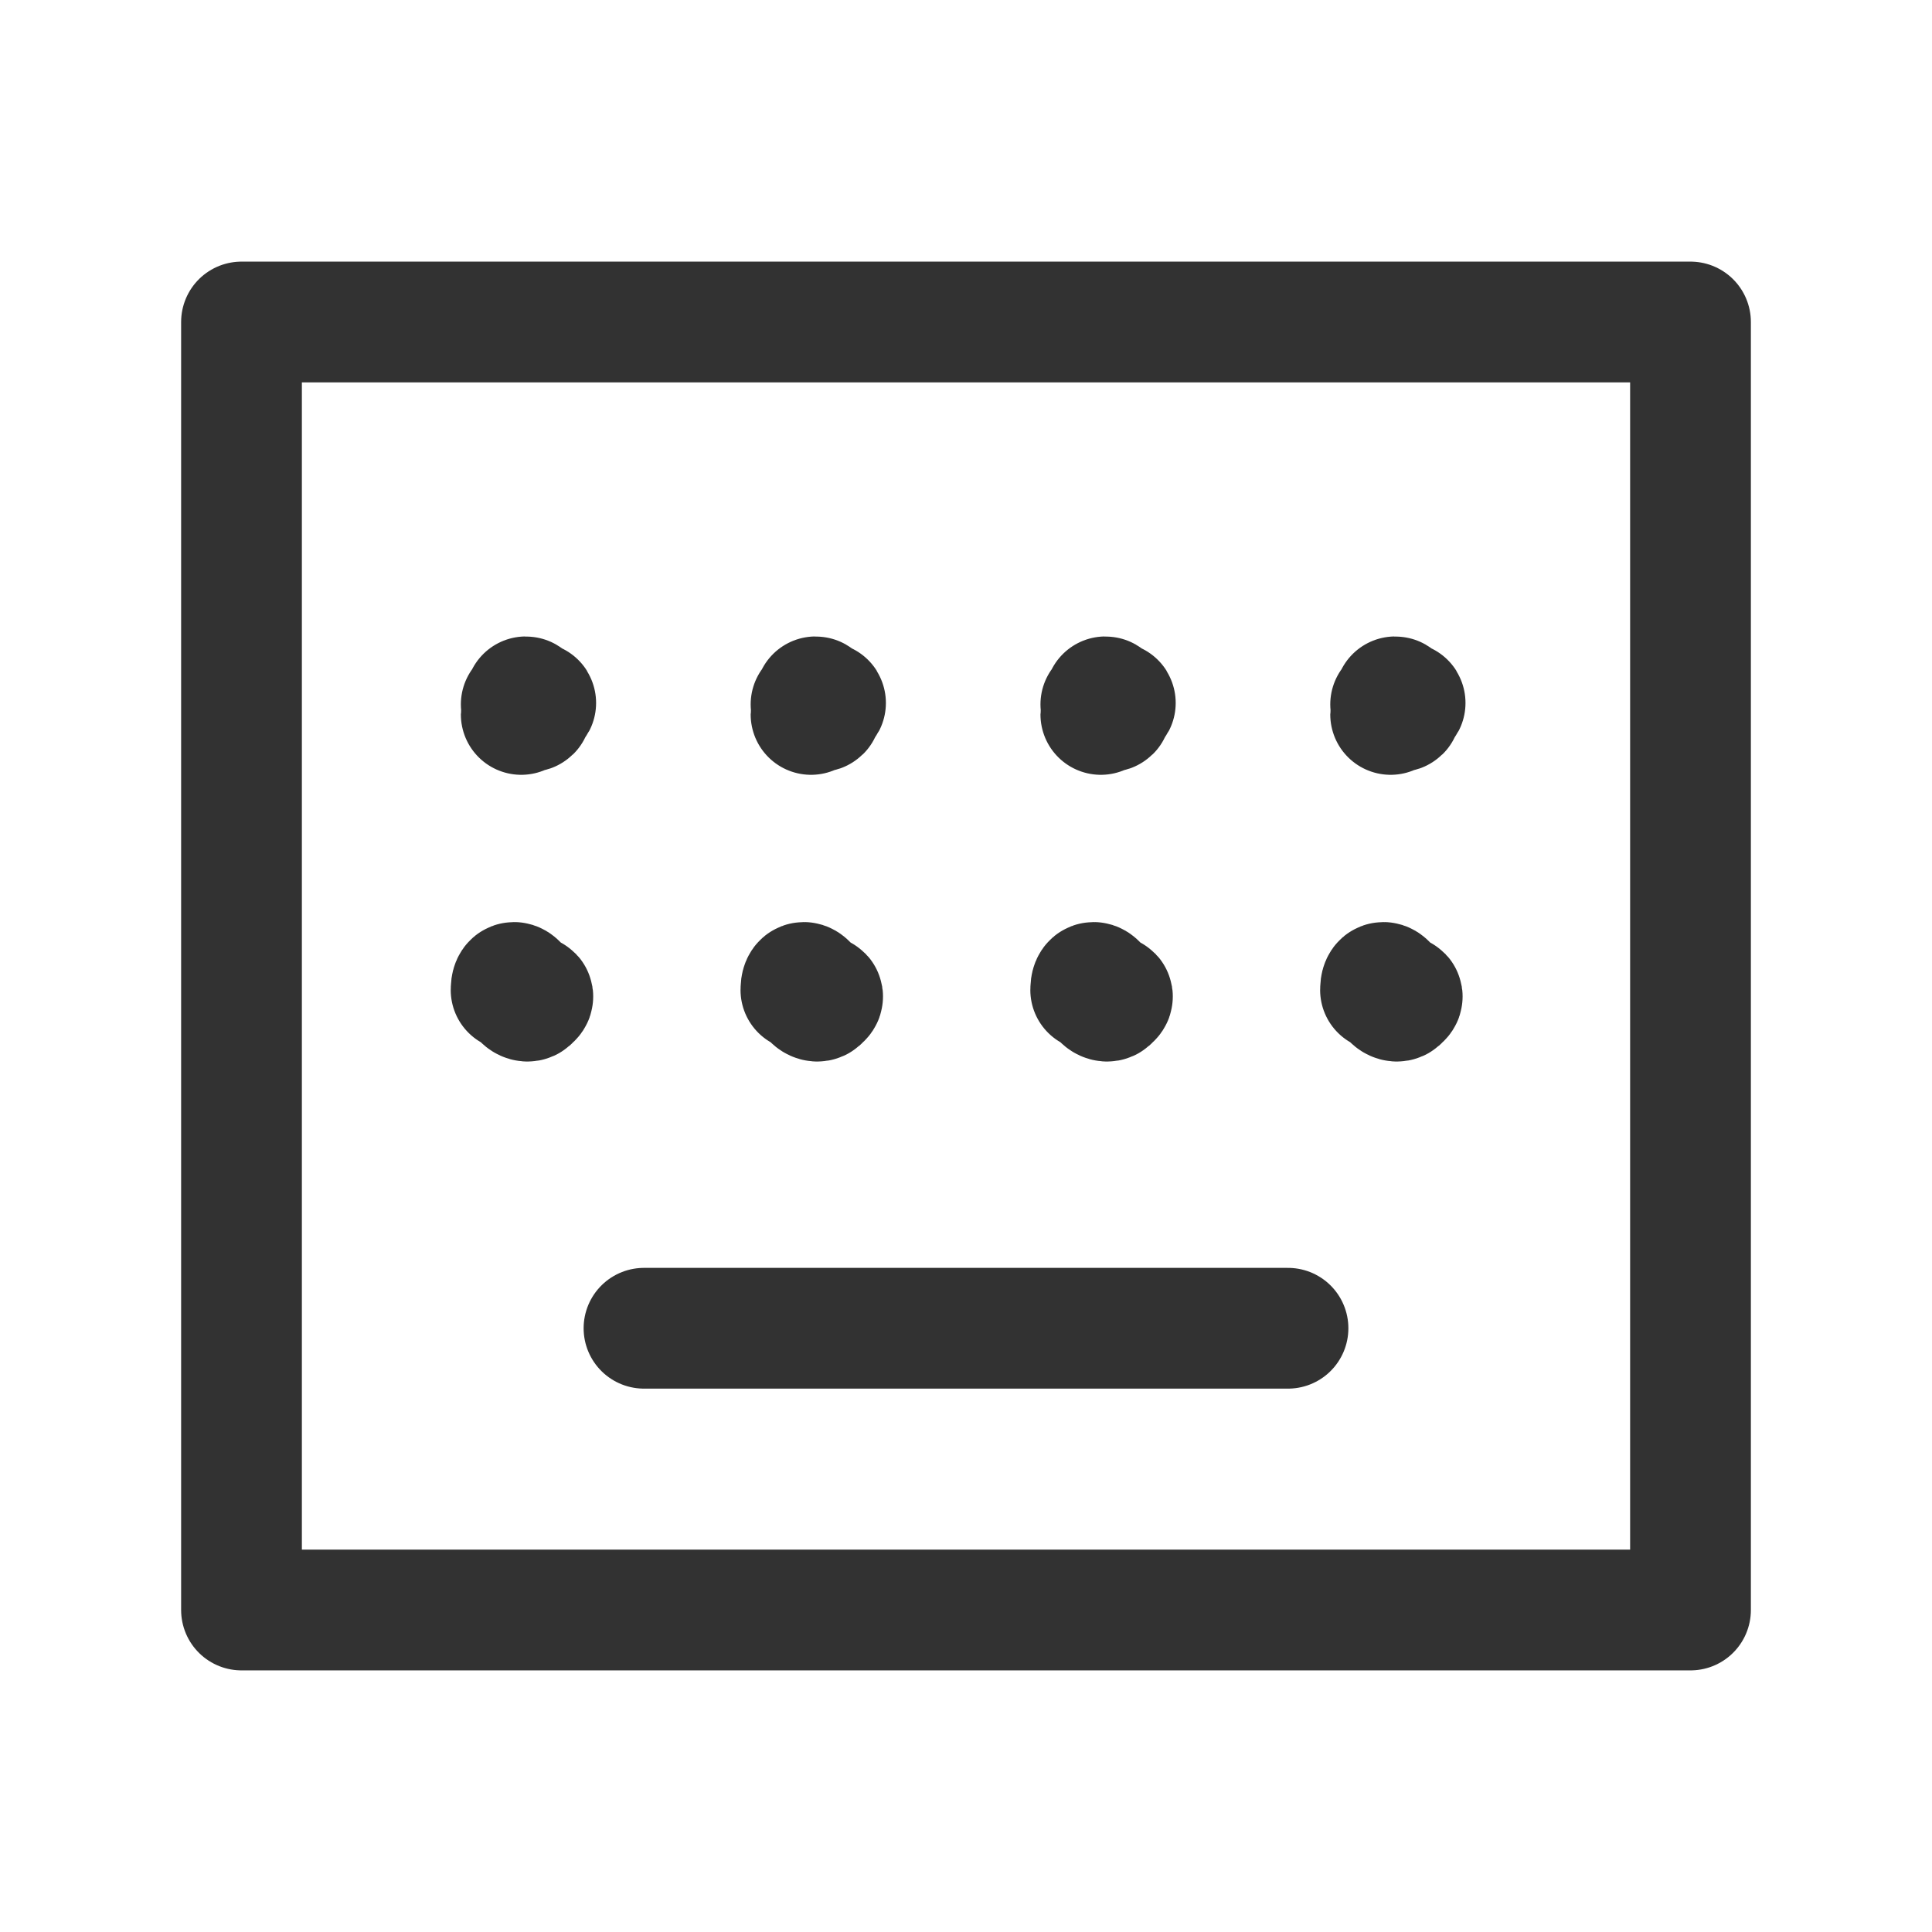 <?xml version="1.0" encoding="UTF-8"?><svg version="1.1" viewBox="0 0 24 24" xmlns="http://www.w3.org/2000/svg" xmlns:xlink="http://www.w3.org/1999/xlink"><g stroke-linecap="round" stroke-width="1.5" stroke="#323232" fill="none" stroke-linejoin="round"><rect width="18" height="16" x="3" y="4" rx="2.761" ry="0"></rect><line x1="16" x2="8" y1="16.5" y2="16.5"></line><path d="M13.675 12.367l-6.55618e-11 4.0136e-06c-1.03407e-08.068.056.124.124.124 0 5.05356e-11.001-1.35488e-06.001-4.06476e-06l2.88495e-09-9.41469e-14c.069-2.21077e-06.125-.056.125-.125 -2.21077e-06-.069-.056-.125-.125-.125 -.069 2.21077e-06-.125.056-.125.125 1.0632e-08 0 1.34398e-06.001 4.00002e-06.001"></path><path d="M17.275 12.367l-6.55618e-11 4.0136e-06c-1.03407e-08.068.056.124.124.124 0 5.05356e-11.001-1.35488e-06.001-4.06476e-06l2.88495e-09-9.41469e-14c.069-2.21077e-06.125-.056.125-.125 -2.21077e-06-.069-.056-.125-.125-.125 -.069 2.21077e-06-.125.056-.125.125 1.0632e-08 0 1.34398e-06.001 4.00002e-06.001"></path><path d="M10.075 12.367l-6.55618e-11 4.0136e-06c-1.03407e-08.068.056.124.124.124 0 5.05356e-11.001-1.35488e-06.001-4.06476e-06l2.88495e-09-9.41469e-14c.069-2.21077e-06.125-.056.125-.125 -2.21077e-06-.069-.056-.125-.125-.125 -.069 2.21077e-06-.125.056-.125.125 1.0632e-08 0 1.34398e-06.001 4.00002e-06.001"></path><path d="M6.475 12.367l-6.55618e-11 4.0136e-06c-1.03407e-08.068.056.124.124.124 0 5.05356e-11.001-1.35488e-06.001-4.06476e-06l2.88495e-09-9.41469e-14c.069-2.21077e-06.125-.056.125-.125 -2.21077e-06-.069-.056-.125-.125-.125 -.069 2.21077e-06-.125.056-.125.125 1.0632e-08 0 1.34398e-06.001 4.00002e-06.001"></path><path d="M6.475 8.75l8.88178e-16 1.88745e-08c1.04241e-08.069.056.125.125.125 .069-1.04241e-08.125-.056.125-.125 -1.04241e-08-.069-.056-.125-.125-.125 0 0-8.88178e-16 0-8.88178e-16 0h-5.46392e-09c-.069 3.01764e-09-.125.056-.125.125 0 0 0 0 0 0"></path><path d="M10.075 8.75l1.77636e-15 1.88745e-08c1.04241e-08.069.056.125.125.125 .069-1.04241e-08.125-.056.125-.125 -1.04241e-08-.069-.056-.125-.125-.125h-5.46392e-09c-.069 3.01764e-09-.125.056-.125.125 0 0 0 0 0 0"></path><path d="M13.675 8.75l1.77636e-15 1.88745e-08c1.04241e-08.069.056.125.125.125 .069-1.04241e-08.125-.056.125-.125 -1.04241e-08-.069-.056-.125-.125-.125h-5.46392e-09c-.069 3.01764e-09-.125.056-.125.125 0 0 0 0 0 0"></path><path d="M17.275 8.75v1.88745e-08c1.04241e-08.069.056.125.125.125 .069-1.04241e-08.125-.056.125-.125 -1.04241e-08-.069-.056-.125-.125-.125h-5.46392e-09c-.069 3.01764e-09-.125.056-.125.125 0 0 0 0 0 0"></path></g><path fill="none" d="M0 0h24v24h-24Z"></path></svg>